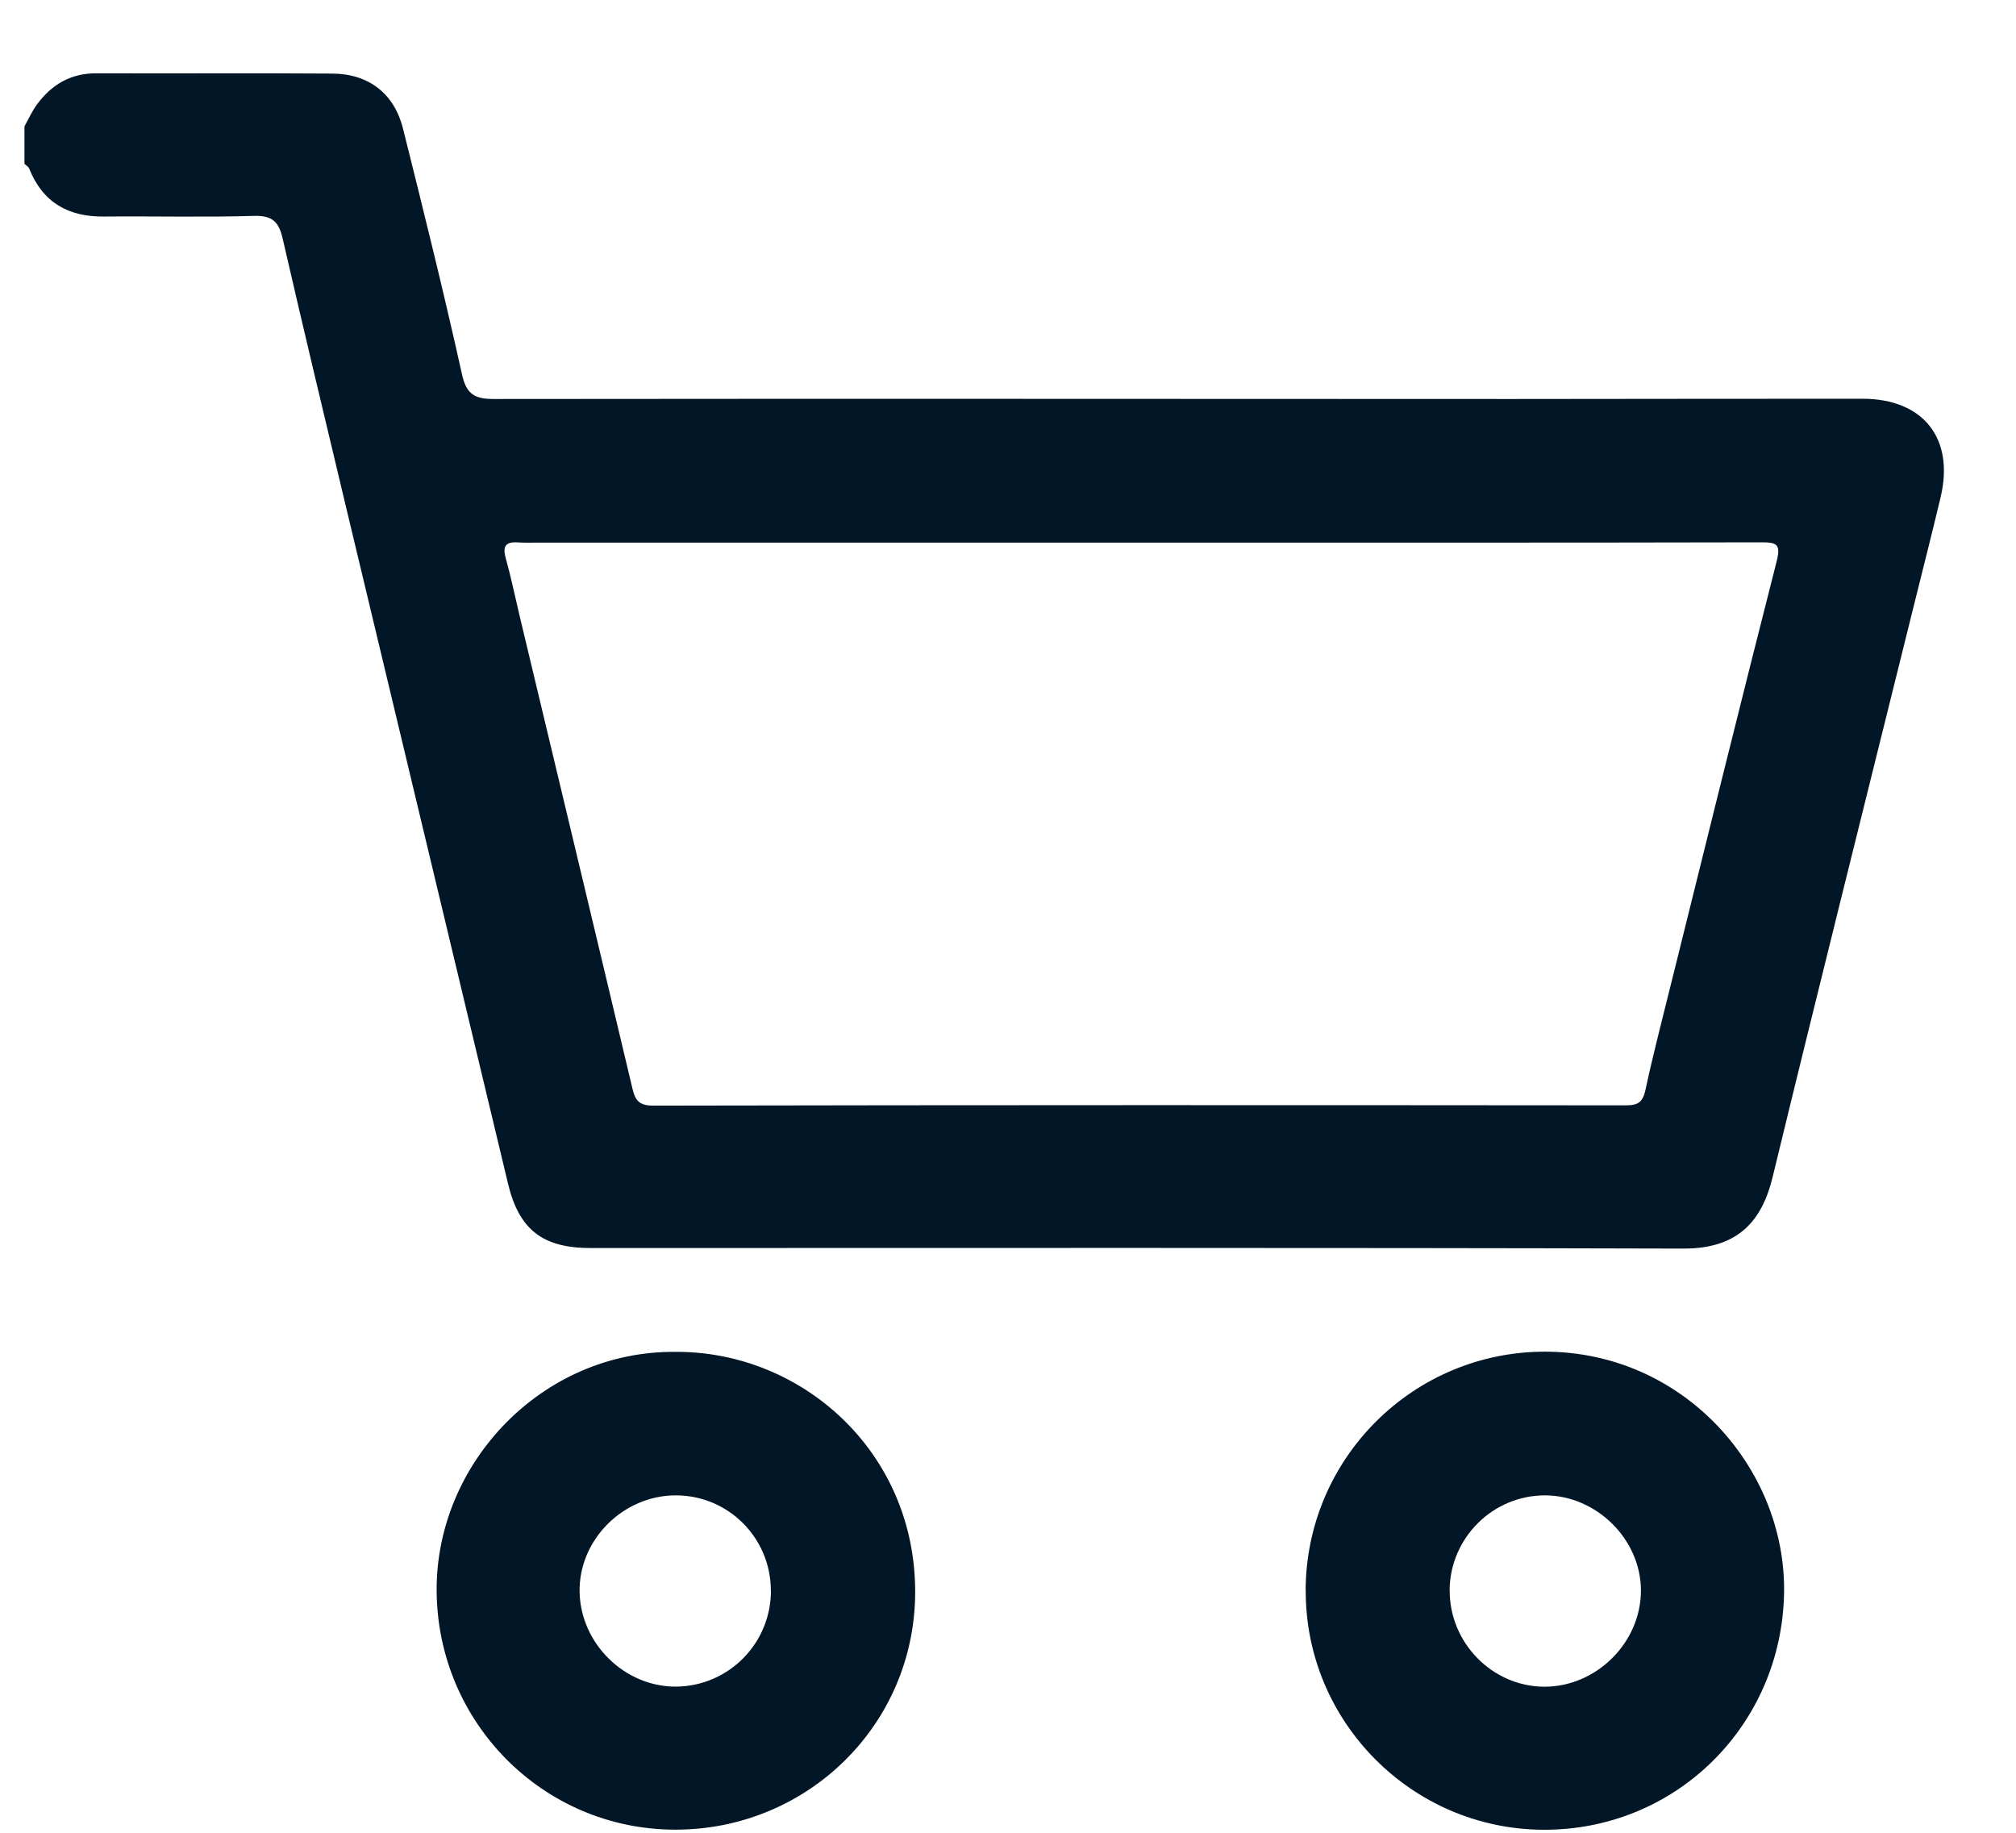 <svg width="22" height="20" viewBox="0 0 22 20" fill="none" xmlns="http://www.w3.org/2000/svg">
<path d="M0.267 1.379C0.313 1.297 0.351 1.209 0.408 1.134C0.566 0.921 0.775 0.799 1.05 0.8C1.909 0.803 2.769 0.797 3.628 0.803C4.022 0.805 4.303 1.021 4.398 1.404C4.621 2.296 4.843 3.189 5.042 4.087C5.091 4.309 5.187 4.354 5.391 4.354C9.095 4.35 12.798 4.353 16.501 4.354C17.776 4.354 19.052 4.35 20.327 4.351C20.989 4.353 21.329 4.784 21.178 5.423C21.081 5.83 20.978 6.235 20.877 6.641C20.365 8.709 19.846 10.775 19.344 12.845C19.232 13.305 18.984 13.627 18.371 13.625C14.395 13.614 10.419 13.619 6.443 13.619C5.922 13.619 5.664 13.418 5.544 12.917C4.959 10.474 4.374 8.031 3.789 5.587C3.552 4.593 3.313 3.598 3.084 2.601C3.042 2.418 2.969 2.35 2.771 2.356C2.226 2.372 1.68 2.358 1.134 2.363C0.745 2.367 0.467 2.21 0.319 1.841C0.311 1.819 0.285 1.805 0.267 1.788C0.267 1.651 0.267 1.515 0.267 1.379ZM12.466 5.921C10.276 5.921 8.087 5.921 5.897 5.921C5.815 5.921 5.733 5.924 5.652 5.919C5.522 5.91 5.482 5.957 5.518 6.087C5.576 6.296 5.62 6.508 5.67 6.719C6.081 8.439 6.494 10.16 6.902 11.88C6.932 12.007 6.974 12.065 7.127 12.065C10.666 12.058 14.206 12.059 17.746 12.062C17.883 12.062 17.93 12.02 17.958 11.886C18.045 11.483 18.15 11.083 18.249 10.682C18.626 9.163 19.001 7.643 19.388 6.126C19.436 5.937 19.389 5.917 19.217 5.918C16.966 5.923 14.716 5.921 12.465 5.921L12.466 5.921Z" fill="#011627"/>
<path d="M14.248 17.357C14.252 15.913 15.423 14.749 16.861 14.75C18.372 14.752 19.491 16.021 19.469 17.381C19.445 18.825 18.289 19.976 16.837 19.967C15.406 19.958 14.245 18.788 14.249 17.357H14.248ZM15.82 17.355C15.817 17.925 16.283 18.402 16.848 18.406C17.418 18.41 17.907 17.926 17.907 17.357C17.907 16.799 17.423 16.319 16.86 16.318C16.289 16.318 15.823 16.783 15.819 17.355H15.82Z" fill="#011627"/>
<path d="M7.372 14.752C8.752 14.745 9.991 15.845 9.987 17.377C9.983 18.828 8.801 19.974 7.356 19.966C5.921 19.958 4.775 18.793 4.765 17.363C4.754 15.974 5.911 14.74 7.371 14.752H7.372ZM8.412 17.358C8.412 16.783 7.95 16.319 7.376 16.318C6.8 16.317 6.314 16.804 6.325 17.373C6.336 17.937 6.819 18.41 7.38 18.405C7.952 18.399 8.413 17.933 8.413 17.358H8.412Z" fill="#011627"/>
</svg>
